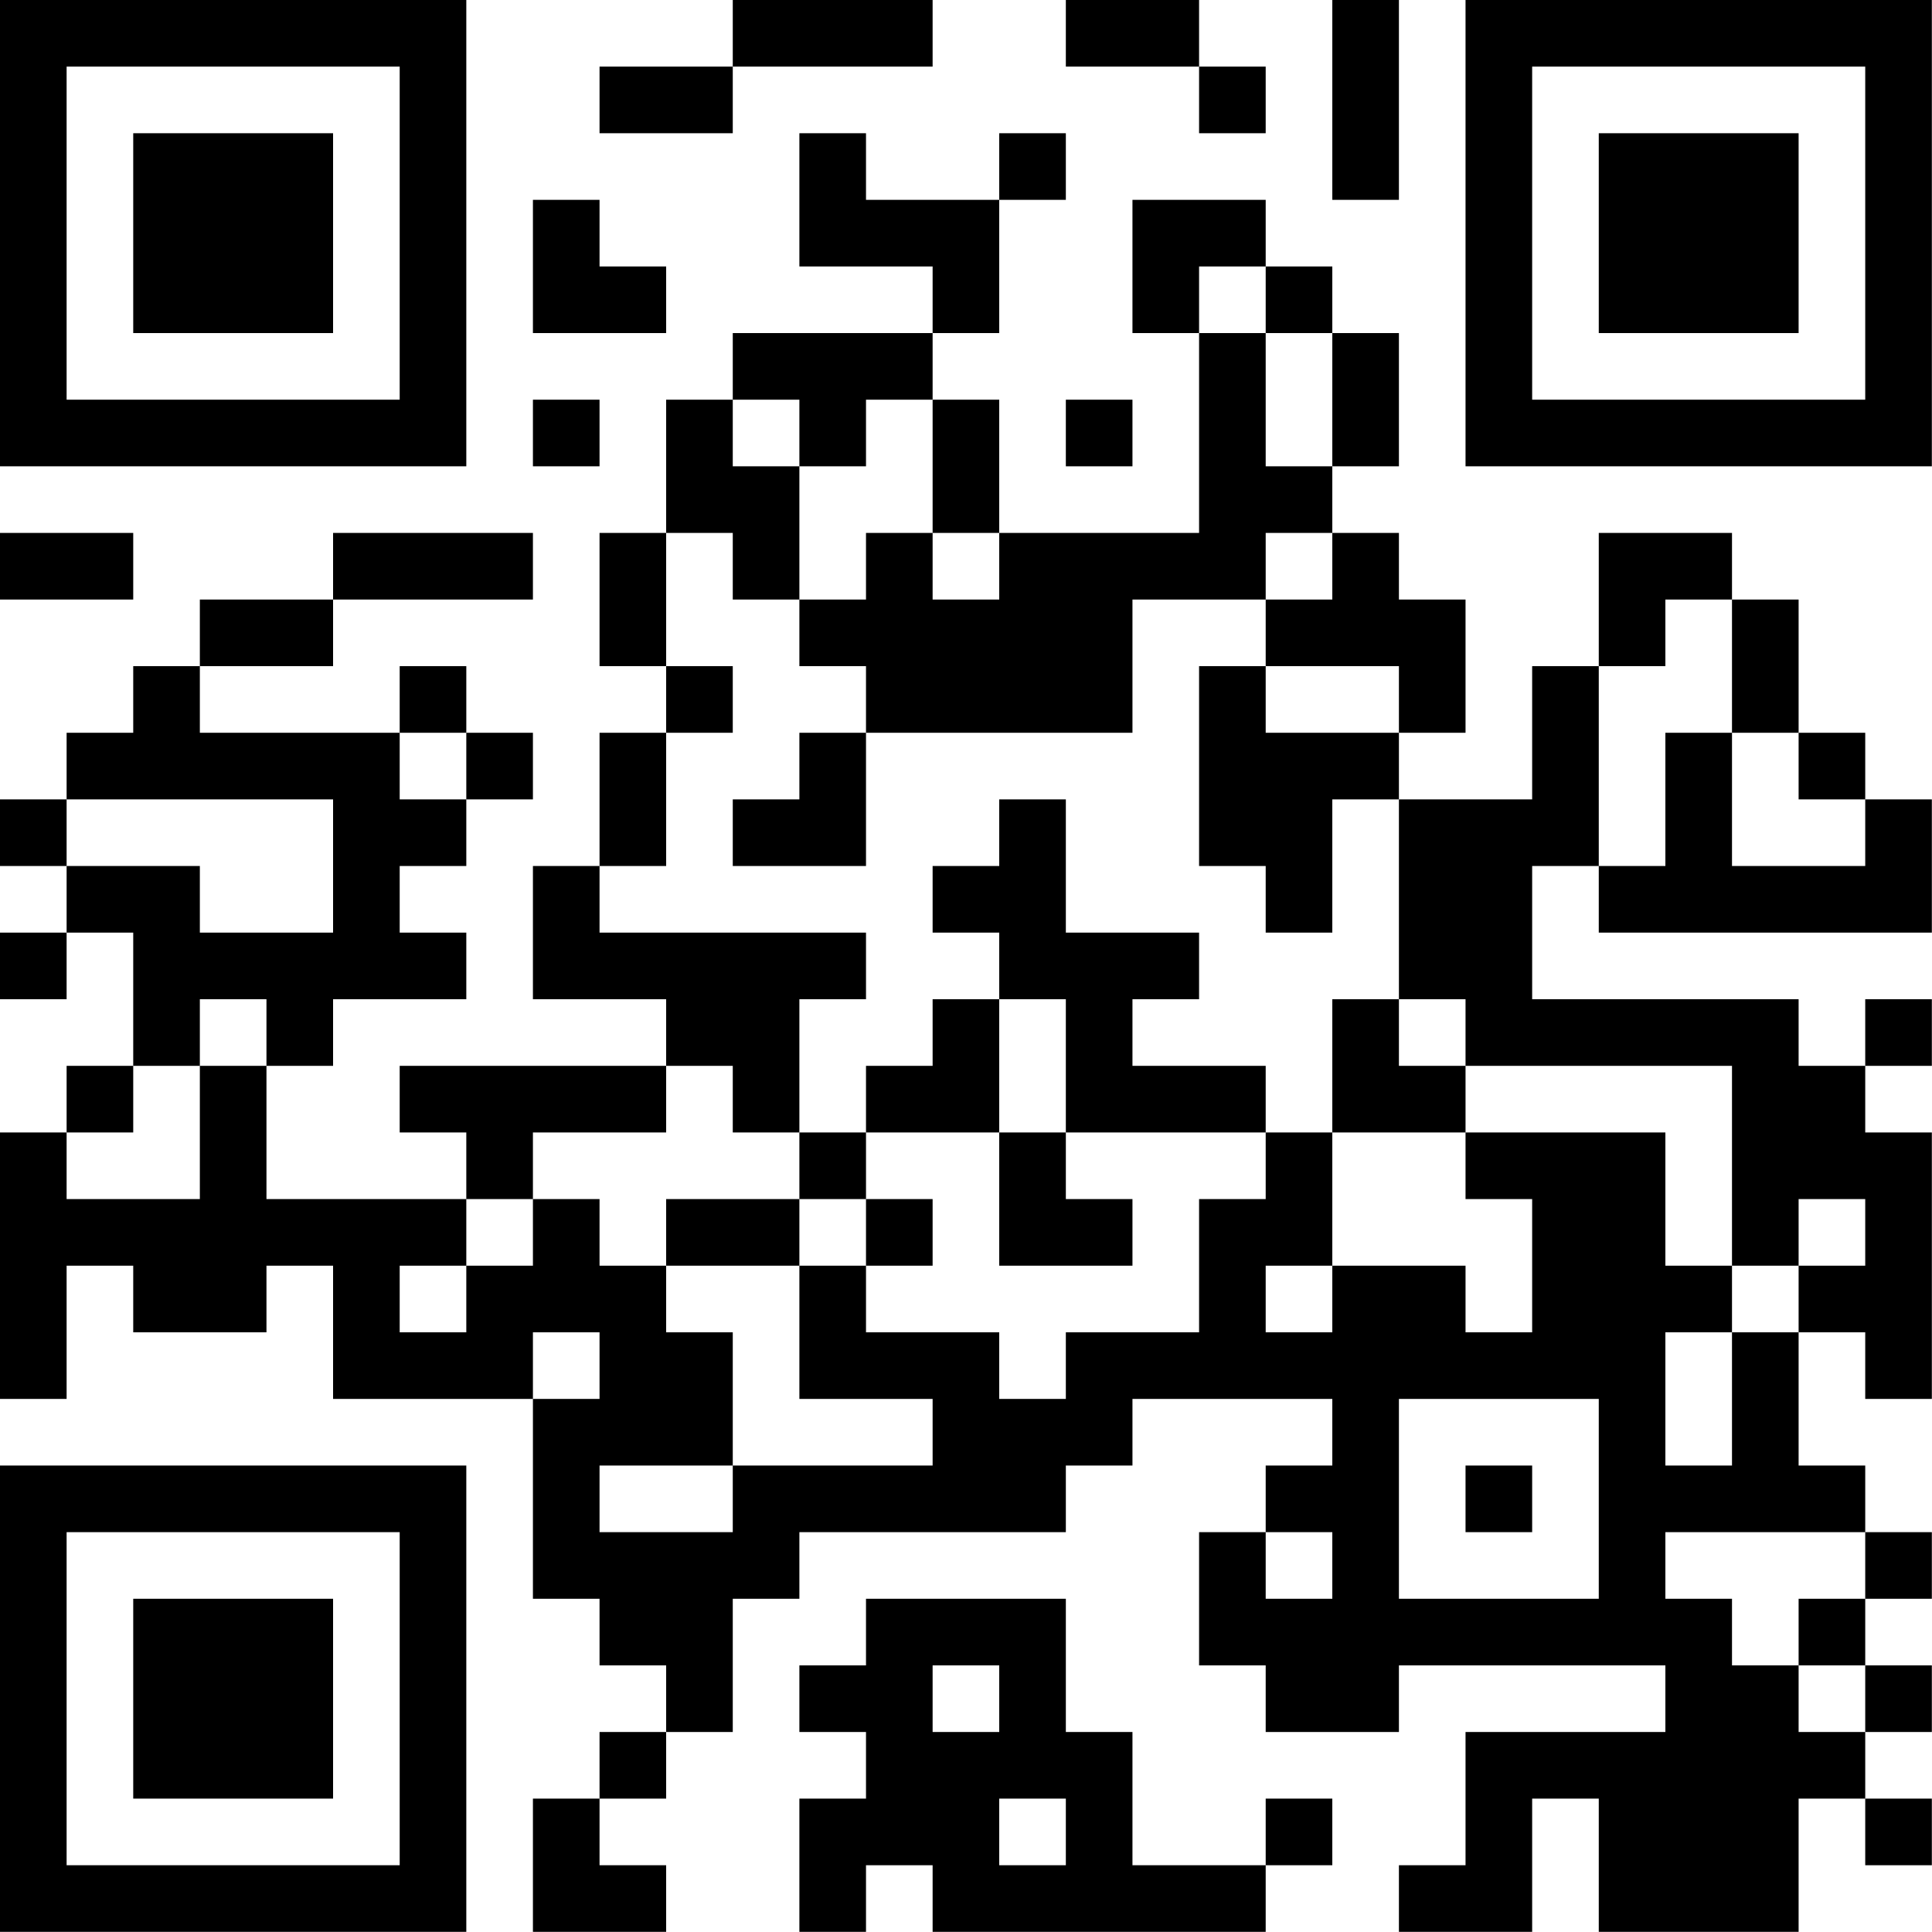 <?xml version="1.0" encoding="UTF-8"?>
<svg xmlns="http://www.w3.org/2000/svg" version="1.1" width="100" height="100" viewBox="0 0 100 100"><rect x="0" y="0" width="100" height="100" fill="#ffffff"/><g transform="scale(3.448)"><g transform="translate(0,0)"><path fill-rule="evenodd" d="M11 0L11 1L9 1L9 2L11 2L11 1L14 1L14 0ZM16 0L16 1L18 1L18 2L19 2L19 1L18 1L18 0ZM20 0L20 3L21 3L21 0ZM12 2L12 4L14 4L14 5L11 5L11 6L10 6L10 8L9 8L9 10L10 10L10 11L9 11L9 13L8 13L8 15L10 15L10 16L6 16L6 17L7 17L7 18L4 18L4 16L5 16L5 15L7 15L7 14L6 14L6 13L7 13L7 12L8 12L8 11L7 11L7 10L6 10L6 11L3 11L3 10L5 10L5 9L8 9L8 8L5 8L5 9L3 9L3 10L2 10L2 11L1 11L1 12L0 12L0 13L1 13L1 14L0 14L0 15L1 15L1 14L2 14L2 16L1 16L1 17L0 17L0 21L1 21L1 19L2 19L2 20L4 20L4 19L5 19L5 21L8 21L8 24L9 24L9 25L10 25L10 26L9 26L9 27L8 27L8 29L10 29L10 28L9 28L9 27L10 27L10 26L11 26L11 24L12 24L12 23L16 23L16 22L17 22L17 21L20 21L20 22L19 22L19 23L18 23L18 25L19 25L19 26L21 26L21 25L25 25L25 26L22 26L22 28L21 28L21 29L23 29L23 27L24 27L24 29L27 29L27 27L28 27L28 28L29 28L29 27L28 27L28 26L29 26L29 25L28 25L28 24L29 24L29 23L28 23L28 22L27 22L27 20L28 20L28 21L29 21L29 17L28 17L28 16L29 16L29 15L28 15L28 16L27 16L27 15L23 15L23 13L24 13L24 14L29 14L29 12L28 12L28 11L27 11L27 9L26 9L26 8L24 8L24 10L23 10L23 12L21 12L21 11L22 11L22 9L21 9L21 8L20 8L20 7L21 7L21 5L20 5L20 4L19 4L19 3L17 3L17 5L18 5L18 8L15 8L15 6L14 6L14 5L15 5L15 3L16 3L16 2L15 2L15 3L13 3L13 2ZM8 3L8 5L10 5L10 4L9 4L9 3ZM18 4L18 5L19 5L19 7L20 7L20 5L19 5L19 4ZM8 6L8 7L9 7L9 6ZM11 6L11 7L12 7L12 9L11 9L11 8L10 8L10 10L11 10L11 11L10 11L10 13L9 13L9 14L13 14L13 15L12 15L12 17L11 17L11 16L10 16L10 17L8 17L8 18L7 18L7 19L6 19L6 20L7 20L7 19L8 19L8 18L9 18L9 19L10 19L10 20L11 20L11 22L9 22L9 23L11 23L11 22L14 22L14 21L12 21L12 19L13 19L13 20L15 20L15 21L16 21L16 20L18 20L18 18L19 18L19 17L20 17L20 19L19 19L19 20L20 20L20 19L22 19L22 20L23 20L23 18L22 18L22 17L25 17L25 19L26 19L26 20L25 20L25 22L26 22L26 20L27 20L27 19L28 19L28 18L27 18L27 19L26 19L26 16L22 16L22 15L21 15L21 12L20 12L20 14L19 14L19 13L18 13L18 10L19 10L19 11L21 11L21 10L19 10L19 9L20 9L20 8L19 8L19 9L17 9L17 11L13 11L13 10L12 10L12 9L13 9L13 8L14 8L14 9L15 9L15 8L14 8L14 6L13 6L13 7L12 7L12 6ZM16 6L16 7L17 7L17 6ZM0 8L0 9L2 9L2 8ZM25 9L25 10L24 10L24 13L25 13L25 11L26 11L26 13L28 13L28 12L27 12L27 11L26 11L26 9ZM6 11L6 12L7 12L7 11ZM12 11L12 12L11 12L11 13L13 13L13 11ZM1 12L1 13L3 13L3 14L5 14L5 12ZM15 12L15 13L14 13L14 14L15 14L15 15L14 15L14 16L13 16L13 17L12 17L12 18L10 18L10 19L12 19L12 18L13 18L13 19L14 19L14 18L13 18L13 17L15 17L15 19L17 19L17 18L16 18L16 17L19 17L19 16L17 16L17 15L18 15L18 14L16 14L16 12ZM3 15L3 16L2 16L2 17L1 17L1 18L3 18L3 16L4 16L4 15ZM15 15L15 17L16 17L16 15ZM20 15L20 17L22 17L22 16L21 16L21 15ZM8 20L8 21L9 21L9 20ZM21 21L21 24L24 24L24 21ZM22 22L22 23L23 23L23 22ZM19 23L19 24L20 24L20 23ZM25 23L25 24L26 24L26 25L27 25L27 26L28 26L28 25L27 25L27 24L28 24L28 23ZM13 24L13 25L12 25L12 26L13 26L13 27L12 27L12 29L13 29L13 28L14 28L14 29L19 29L19 28L20 28L20 27L19 27L19 28L17 28L17 26L16 26L16 24ZM14 25L14 26L15 26L15 25ZM15 27L15 28L16 28L16 27ZM0 0L0 7L7 7L7 0ZM1 1L1 6L6 6L6 1ZM2 2L2 5L5 5L5 2ZM22 0L22 7L29 7L29 0ZM23 1L23 6L28 6L28 1ZM24 2L24 5L27 5L27 2ZM0 22L0 29L7 29L7 22ZM1 23L1 28L6 28L6 23ZM2 24L2 27L5 27L5 24Z" fill="#000000"/></g></g></svg>
